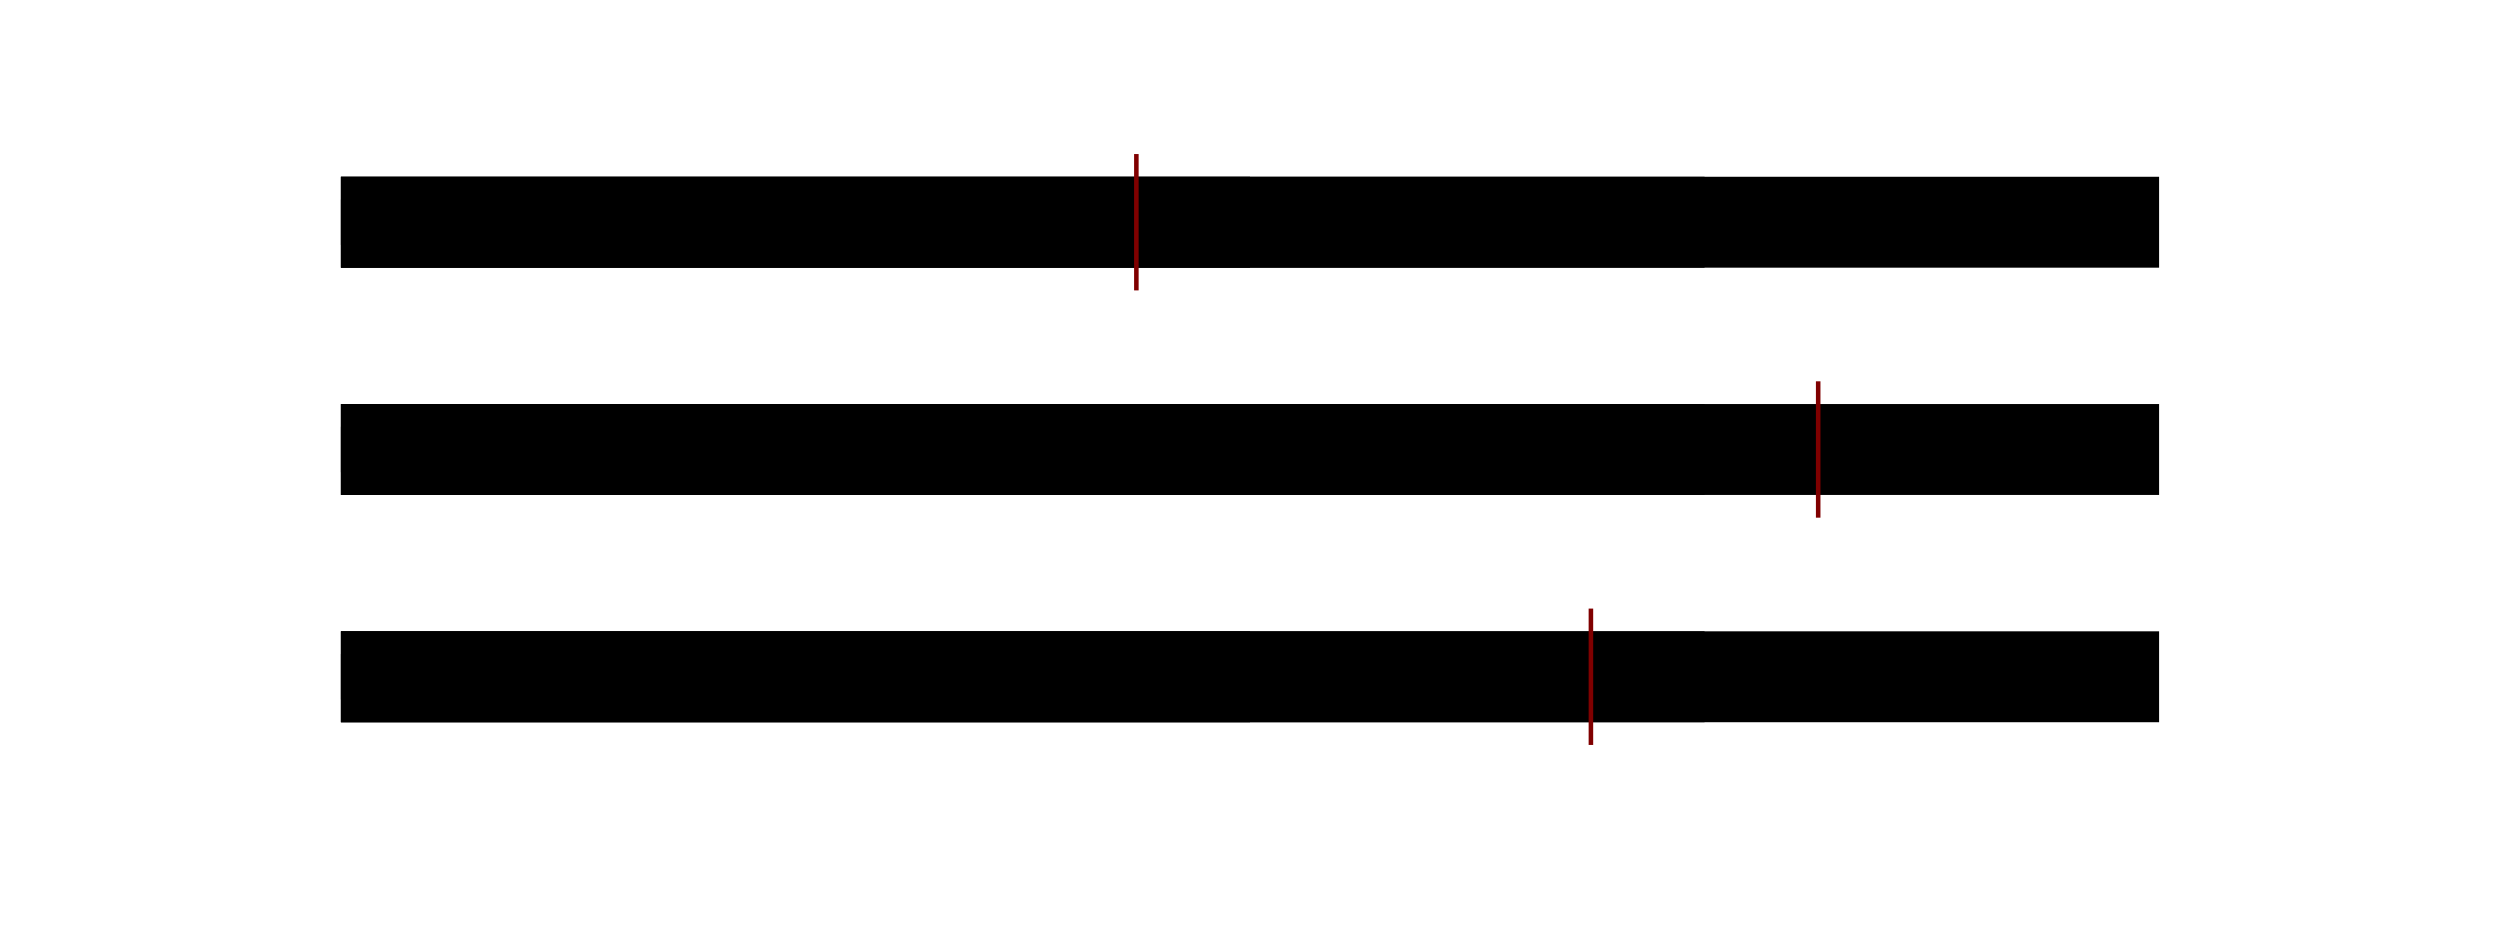 <svg width="900" height="340" viewBox="0,20,1100,300" id="svg" xmlns="http://www.w3.org/2000/svg">
  <style>.st0  {fill: hsl(120, 44%, 91%);;}
.st1  {fill: hsl(28, 89%, 67%);;}
.st2  {fill: hsl(11, 90%, 58%);;}
.st3  {fill: hsl(0, 100%, 51%);;}
.st4 {stroke:#800000; stroke-width:2;}</style>
  <rect x="150" y="40" width="800" height="40" class="st0" />
  <rect x="150" y="40" width="600" height="40" class="st1" />
  <rect x="150" y="40" width="400" height="40" class="st2" />
  <rect x="150" y="140" width="800" height="40" class="st0" />
  <rect x="150" y="140" width="600" height="40" class="st1" />
  <rect x="150" y="140" width="400" height="40" class="st2" />
  <rect x="150" y="240" width="800" height="40" class="st0" />
  <rect x="150" y="240" width="600" height="40" class="st1" />
  <rect x="150" y="240" width="400" height="40" class="st2" />
  <rect x="150" y="50" width="400" height="20" class="st3" />
  <rect x="150" y="150" width="600" height="20" class="st3" />
  <rect x="150" y="250" width="500" height="20" class="st3" />
  <line x1="500" y1="30" x2="500" y2="90" class="st4" />
  <line x1="800" y1="130" x2="800" y2="190" class="st4" />
  <line x1="700" y1="230" x2="700" y2="290" class="st4" />
</svg>